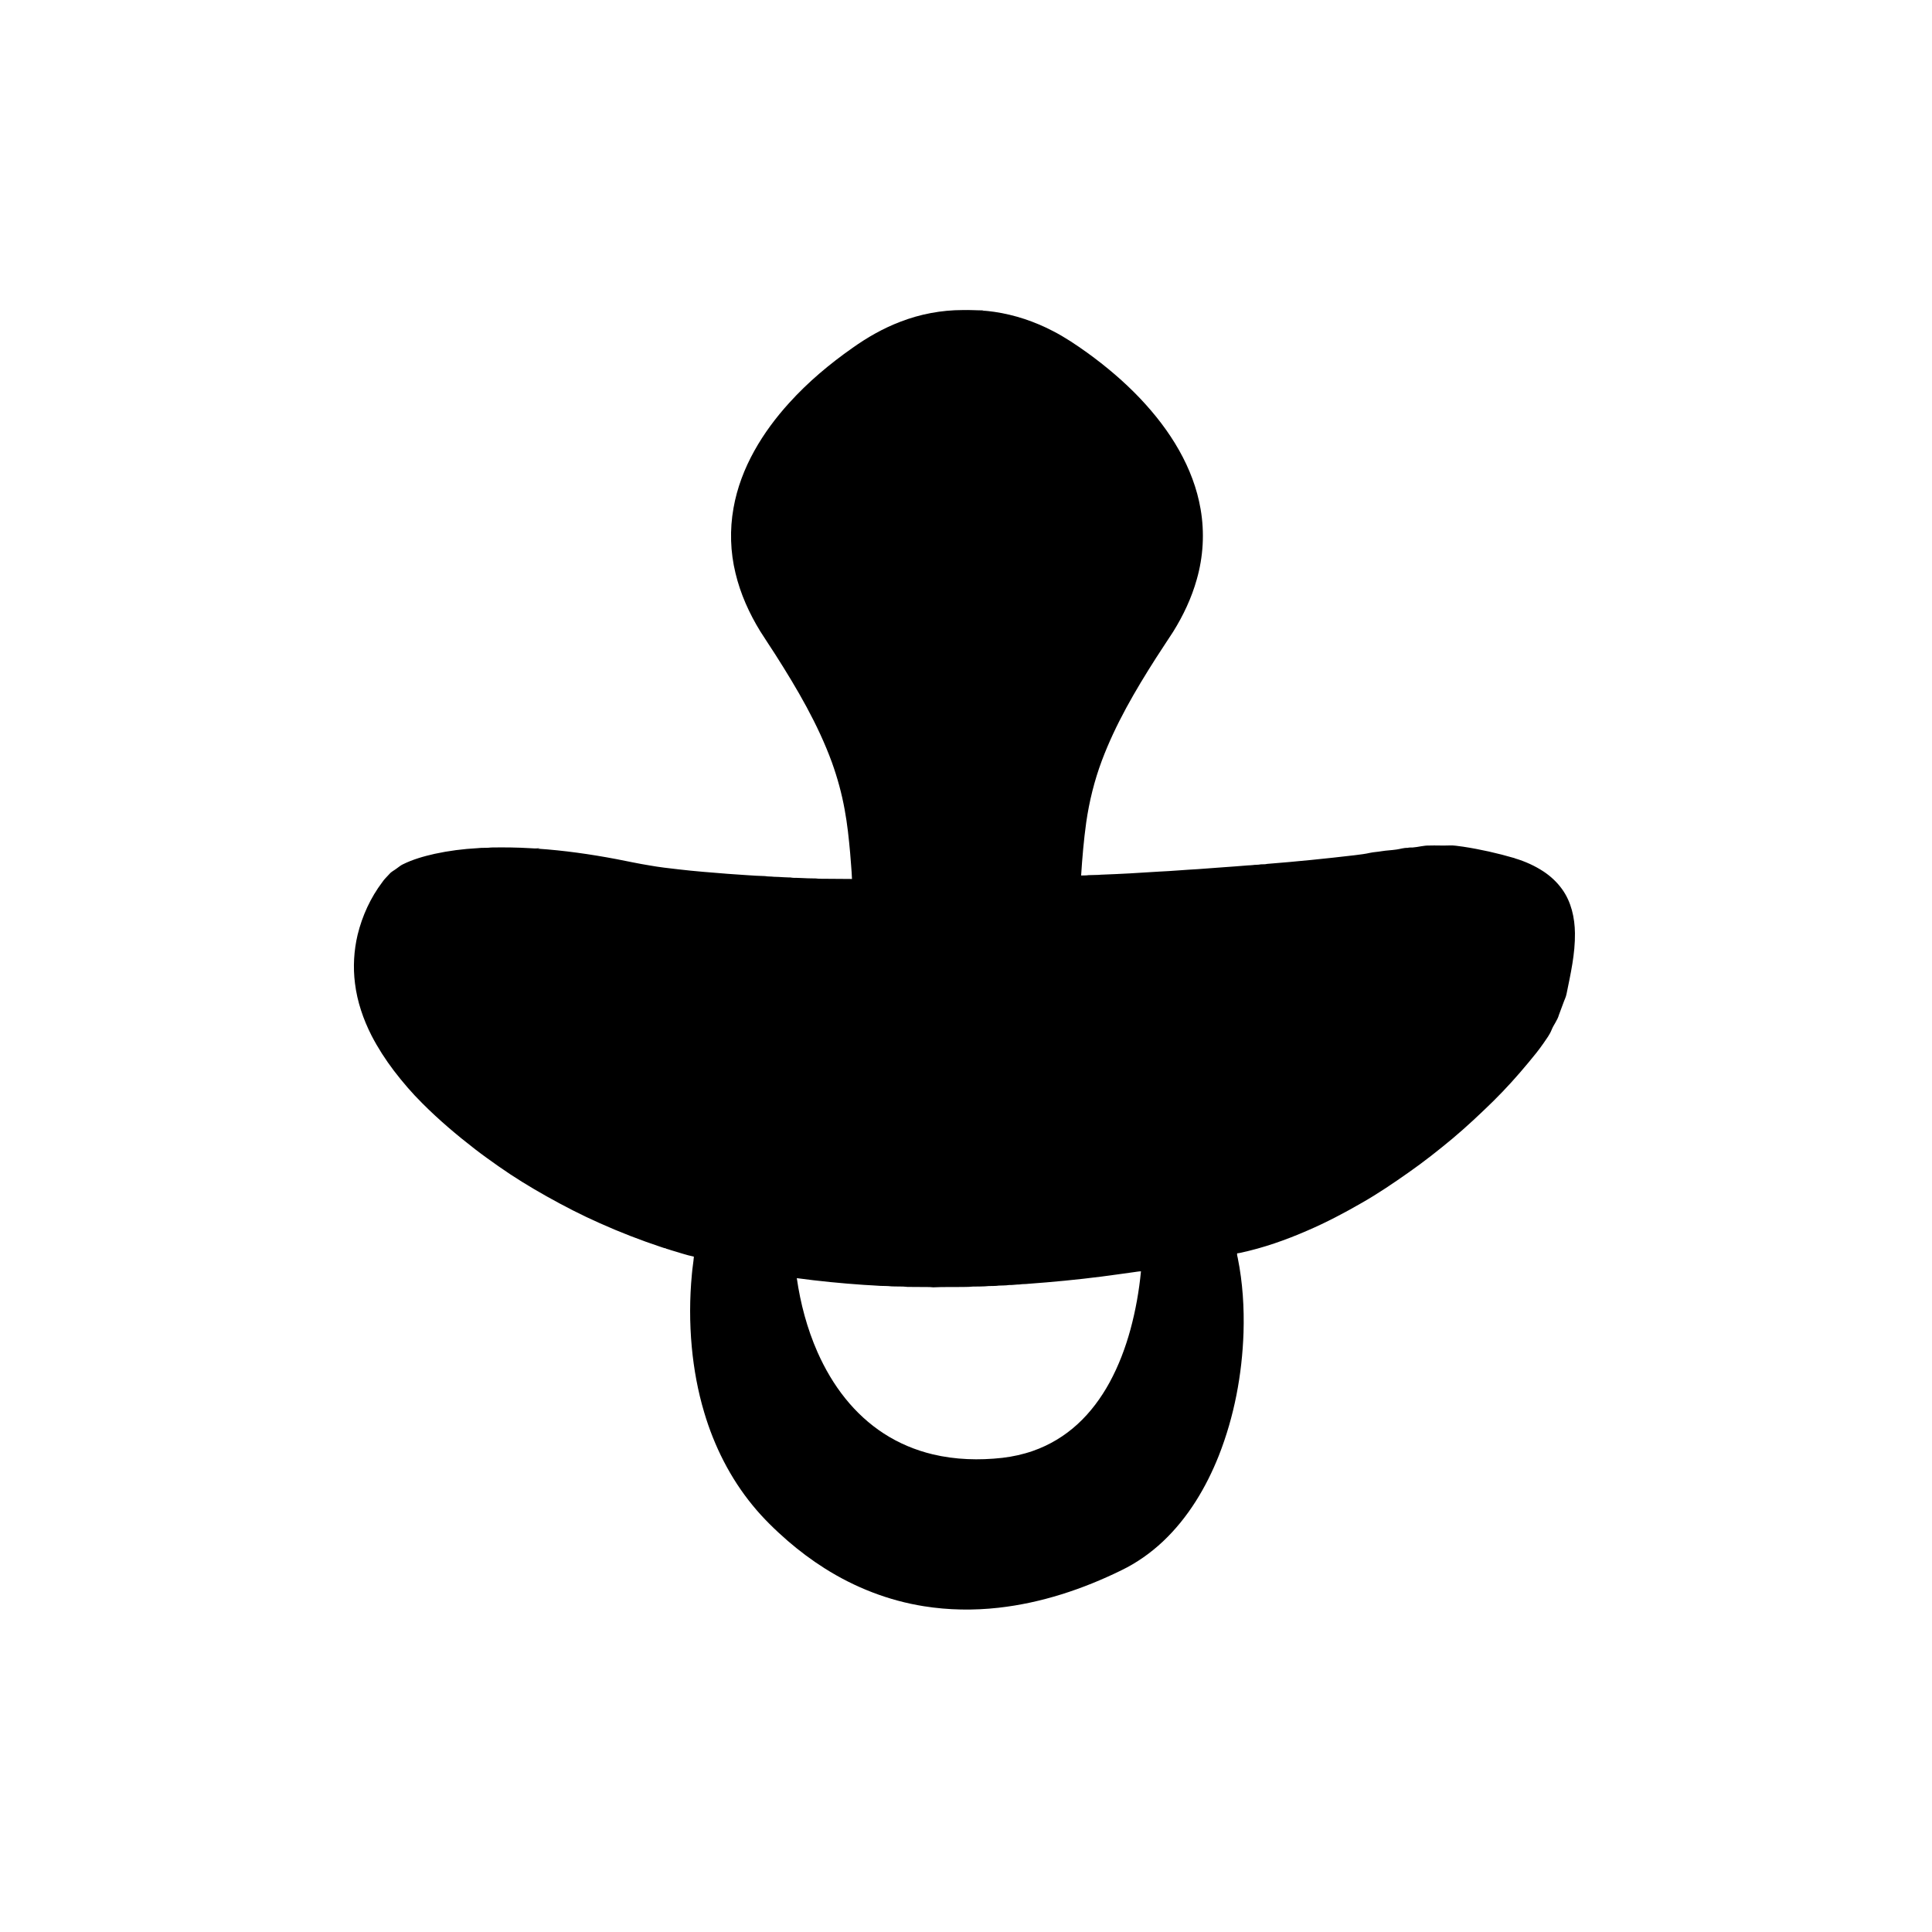 <?xml version="1.0" encoding="UTF-8" ?>
<!DOCTYPE svg PUBLIC "-//W3C//DTD SVG 1.1//EN" "http://www.w3.org/Graphics/SVG/1.1/DTD/svg11.dtd">
<svg width="4000pt" height="4000pt" viewBox="0 0 4000 4000" version="1.1" xmlns="http://www.w3.org/2000/svg">
<g id="#000000ff">
<path fill="#000000" opacity="1.00" d=" M 1863.89 666.23 C 1904.95 650.29 1948.94 641.99 1992.98 641.94 C 2007.64 641.53 2022.31 642.62 2036.97 642.63 C 2035.58 642.87 2034.26 643.14 2032.93 643.39 C 2041.65 643.04 2050.28 644.73 2058.92 645.69 C 2101.10 651.88 2142.04 665.64 2179.82 685.32 C 2204.81 698.10 2228.10 713.87 2250.90 730.17 C 2290.20 758.57 2327.40 790.05 2360.82 825.23 C 2391.59 857.83 2419.39 893.46 2441.37 932.61 C 2462.62 970.30 2478.44 1011.32 2485.71 1054.06 C 2494.12 1102.39 2491.28 1152.56 2477.74 1199.71 C 2467.00 1237.98 2449.90 1274.27 2428.90 1307.95 C 2417.25 1326.25 2404.89 1344.08 2393.30 1362.42 C 2350.19 1430.00 2309.39 1499.73 2281.18 1575.01 C 2265.74 1616.27 2255.16 1659.26 2248.88 1702.84 C 2243.84 1739.28 2240.71 1775.94 2238.35 1812.62 C 2243.54 1812.37 2248.79 1812.71 2253.96 1811.88 C 2262.62 1811.38 2271.33 1811.81 2279.98 1810.93 C 2319.68 1809.51 2359.36 1807.29 2398.98 1804.60 C 2426.05 1803.45 2452.99 1800.88 2480.05 1799.46 C 2514.68 1796.66 2549.37 1794.63 2583.98 1791.67 C 2588.30 1791.47 2592.65 1791.13 2597.00 1791.48 C 2594.63 1791.10 2592.28 1790.74 2589.96 1790.40 C 2595.31 1790.91 2600.71 1790.57 2606.08 1790.18 C 2611.87 1788.72 2618.02 1790.14 2623.80 1788.57 C 2684.33 1783.81 2744.75 1777.69 2805.09 1770.60 C 2815.77 1769.21 2826.54 1768.08 2837.05 1765.60 C 2844.66 1764.01 2852.45 1763.79 2860.10 1762.38 C 2870.35 1760.63 2880.74 1760.43 2891.01 1758.88 C 2898.75 1757.90 2906.26 1755.10 2914.16 1755.46 C 2917.67 1754.37 2921.39 1754.84 2925.03 1754.61 C 2936.41 1753.80 2947.51 1750.29 2958.99 1750.59 C 2972.65 1750.10 2986.32 1751.02 2999.99 1750.43 C 3009.85 1749.75 3019.53 1751.90 3029.29 1752.99 C 3065.36 1758.47 3101.03 1766.57 3136.05 1776.78 L 3136.76 1777.22 C 3157.71 1783.47 3177.93 1792.57 3196.20 1804.66 C 3210.78 1814.42 3223.81 1826.57 3234.07 1840.85 C 3253.09 1867.09 3260.38 1900.03 3260.76 1932.00 C 3261.33 1974.49 3251.83 2016.18 3243.41 2057.58 C 3242.18 2064.37 3238.82 2070.48 3236.61 2076.97 C 3233.75 2085.10 3230.59 2093.11 3227.60 2101.19 C 3224.62 2112.26 3216.95 2121.14 3212.66 2131.66 C 3208.66 2142.00 3201.87 2150.83 3195.66 2159.90 C 3186.10 2173.72 3175.52 2186.79 3164.71 2199.64 C 3141.83 2227.30 3117.79 2254.00 3092.27 2279.24 C 3065.12 2305.80 3037.45 2331.86 3008.40 2356.34 C 2978.43 2381.33 2947.77 2405.53 2915.77 2427.88 C 2884.70 2449.75 2853.22 2471.12 2820.21 2489.97 C 2783.56 2511.10 2746.09 2530.92 2707.20 2547.62 C 2662.30 2567.22 2615.87 2583.63 2567.89 2593.85 C 2565.78 2594.49 2563.60 2594.65 2561.45 2594.80 C 2560.67 2598.19 2562.16 2601.51 2562.71 2604.85 C 2572.92 2655.51 2576.13 2707.41 2574.58 2759.01 C 2571.65 2845.87 2555.36 2932.62 2523.47 3013.60 C 2497.30 3079.55 2459.93 3142.13 2408.07 3191.13 C 2382.54 3215.19 2353.55 3235.68 2321.96 3251.00 C 2241.94 3290.24 2155.96 3318.81 2067.14 3328.70 C 2015.89 3334.44 1963.84 3333.67 1912.89 3325.54 C 1839.77 3313.99 1769.48 3286.51 1707.05 3246.89 C 1680.26 3229.95 1654.85 3210.86 1630.86 3190.17 C 1604.91 3167.53 1580.05 3143.48 1558.28 3116.75 C 1511.97 3060.37 1478.59 2993.96 1457.94 2924.14 C 1444.80 2880.16 1436.55 2834.79 1432.27 2789.12 C 1427.63 2738.89 1427.69 2688.23 1432.49 2638.02 C 1433.43 2625.88 1435.62 2613.88 1436.61 2601.77 C 1420.55 2598.39 1404.96 2592.92 1389.19 2588.36 C 1385.45 2587.41 1381.96 2585.56 1378.09 2585.27 C 1378.64 2585.01 1379.21 2584.78 1379.80 2584.59 C 1376.09 2584.74 1372.75 2582.96 1369.26 2582.02 C 1325.97 2567.63 1283.36 2551.14 1241.75 2532.45 C 1204.21 2515.88 1167.72 2497.02 1131.94 2476.96 C 1097.73 2457.76 1064.20 2437.29 1032.13 2414.68 C 1015.83 2403.20 999.58 2391.64 983.81 2379.46 C 945.60 2349.94 908.67 2318.67 874.57 2284.47 C 853.19 2263.34 833.64 2240.45 815.38 2216.60 C 798.05 2193.75 782.44 2169.56 769.25 2144.09 C 752.04 2110.27 739.58 2073.76 734.96 2036.00 C 730.68 2002.38 732.64 1968.06 740.46 1935.10 C 750.08 1896.02 767.15 1858.59 791.47 1826.45 C 795.58 1820.07 801.41 1815.06 806.37 1809.37 C 810.35 1804.50 816.28 1802.05 821.11 1798.21 C 825.29 1795.45 828.96 1791.90 833.54 1789.77 C 854.50 1779.33 877.17 1772.89 899.94 1767.76 C 929.24 1761.42 959.06 1757.60 988.96 1756.01 C 998.35 1754.75 1007.91 1755.95 1017.29 1754.63 C 1044.21 1754.20 1071.14 1754.48 1098.02 1756.12 C 1103.37 1756.23 1108.76 1757.10 1114.10 1756.30 C 1115.13 1756.13 1116.16 1756.20 1117.19 1756.52 C 1115.77 1756.72 1114.35 1756.90 1112.95 1757.07 C 1167.67 1760.73 1222.12 1768.48 1276.04 1778.68 C 1299.16 1783.10 1322.15 1788.20 1345.41 1791.88 C 1365.02 1795.39 1384.83 1797.65 1404.61 1799.87 C 1438.59 1803.89 1472.77 1806.46 1506.83 1809.18 C 1532.55 1810.68 1558.20 1813.23 1584.00 1813.86 C 1589.95 1814.96 1596.03 1814.47 1602.03 1815.27 C 1615.71 1815.38 1629.35 1817.29 1643.03 1816.45 C 1640.34 1816.76 1637.67 1817.10 1635.01 1817.49 C 1651.67 1816.94 1668.32 1818.74 1684.99 1818.66 C 1689.51 1818.46 1693.97 1819.50 1698.50 1819.35 C 1720.31 1819.60 1742.12 1819.80 1763.93 1819.81 C 1763.27 1801.82 1761.40 1783.93 1760.13 1765.99 C 1757.40 1735.86 1754.30 1705.71 1748.73 1675.95 C 1742.75 1642.77 1733.77 1610.16 1722.38 1578.45 C 1693.48 1499.36 1650.61 1426.37 1605.54 1355.59 C 1595.20 1339.28 1584.24 1323.38 1574.01 1307.01 C 1551.16 1269.83 1533.00 1229.50 1522.84 1186.98 C 1512.04 1142.93 1510.64 1096.64 1518.61 1052.01 C 1525.95 1010.23 1541.28 970.06 1561.95 933.10 C 1581.89 897.32 1606.54 864.29 1634.07 834.01 C 1672.97 791.01 1717.64 753.50 1765.07 720.27 C 1795.73 698.45 1828.68 679.64 1863.89 666.23 M 2346.97 2633.93 C 2324.87 2636.92 2302.80 2640.18 2280.69 2643.00 C 2230.30 2649.42 2179.64 2654.28 2129.00 2657.98 C 2123.07 2658.82 2117.03 2658.23 2111.14 2659.34 C 2103.67 2659.36 2096.32 2660.79 2088.84 2660.54 C 2081.99 2661.62 2075.05 2661.34 2068.16 2661.69 C 2061.12 2662.74 2053.98 2662.35 2046.90 2662.64 C 2035.97 2663.81 2024.95 2663.44 2013.98 2663.73 C 2003.37 2664.87 1992.67 2664.30 1982.02 2664.62 C 1966.67 2664.84 1951.21 2664.39 1935.96 2665.16 C 1931.27 2665.73 1926.65 2664.49 1921.99 2664.70 C 1907.64 2664.71 1893.29 2664.57 1878.95 2664.42 C 1867.77 2663.05 1856.45 2663.88 1845.23 2663.25 C 1837.84 2662.31 1830.38 2662.58 1822.96 2662.29 C 1811.31 2661.37 1799.63 2660.96 1787.97 2660.17 C 1741.74 2656.98 1695.65 2652.49 1649.70 2646.27 C 1657.27 2698.86 1671.05 2750.72 1692.51 2799.39 C 1707.71 2833.68 1726.78 2866.39 1750.35 2895.62 C 1772.92 2923.67 1799.68 2948.45 1829.95 2968.01 C 1860.83 2988.03 1895.23 3002.46 1931.00 3011.02 C 1978.08 3022.30 2027.12 3023.65 2075.11 3018.34 C 2096.77 3015.81 2118.19 3011.10 2138.78 3003.89 C 2172.78 2992.03 2204.25 2973.07 2230.78 2948.74 C 2257.78 2924.07 2279.70 2894.25 2297.23 2862.26 C 2316.11 2827.59 2330.11 2790.42 2340.51 2752.38 C 2351.18 2713.02 2358.37 2672.73 2362.25 2632.14 C 2357.10 2632.25 2352.05 2633.29 2346.97 2633.93 Z" />
</g>
</svg>

